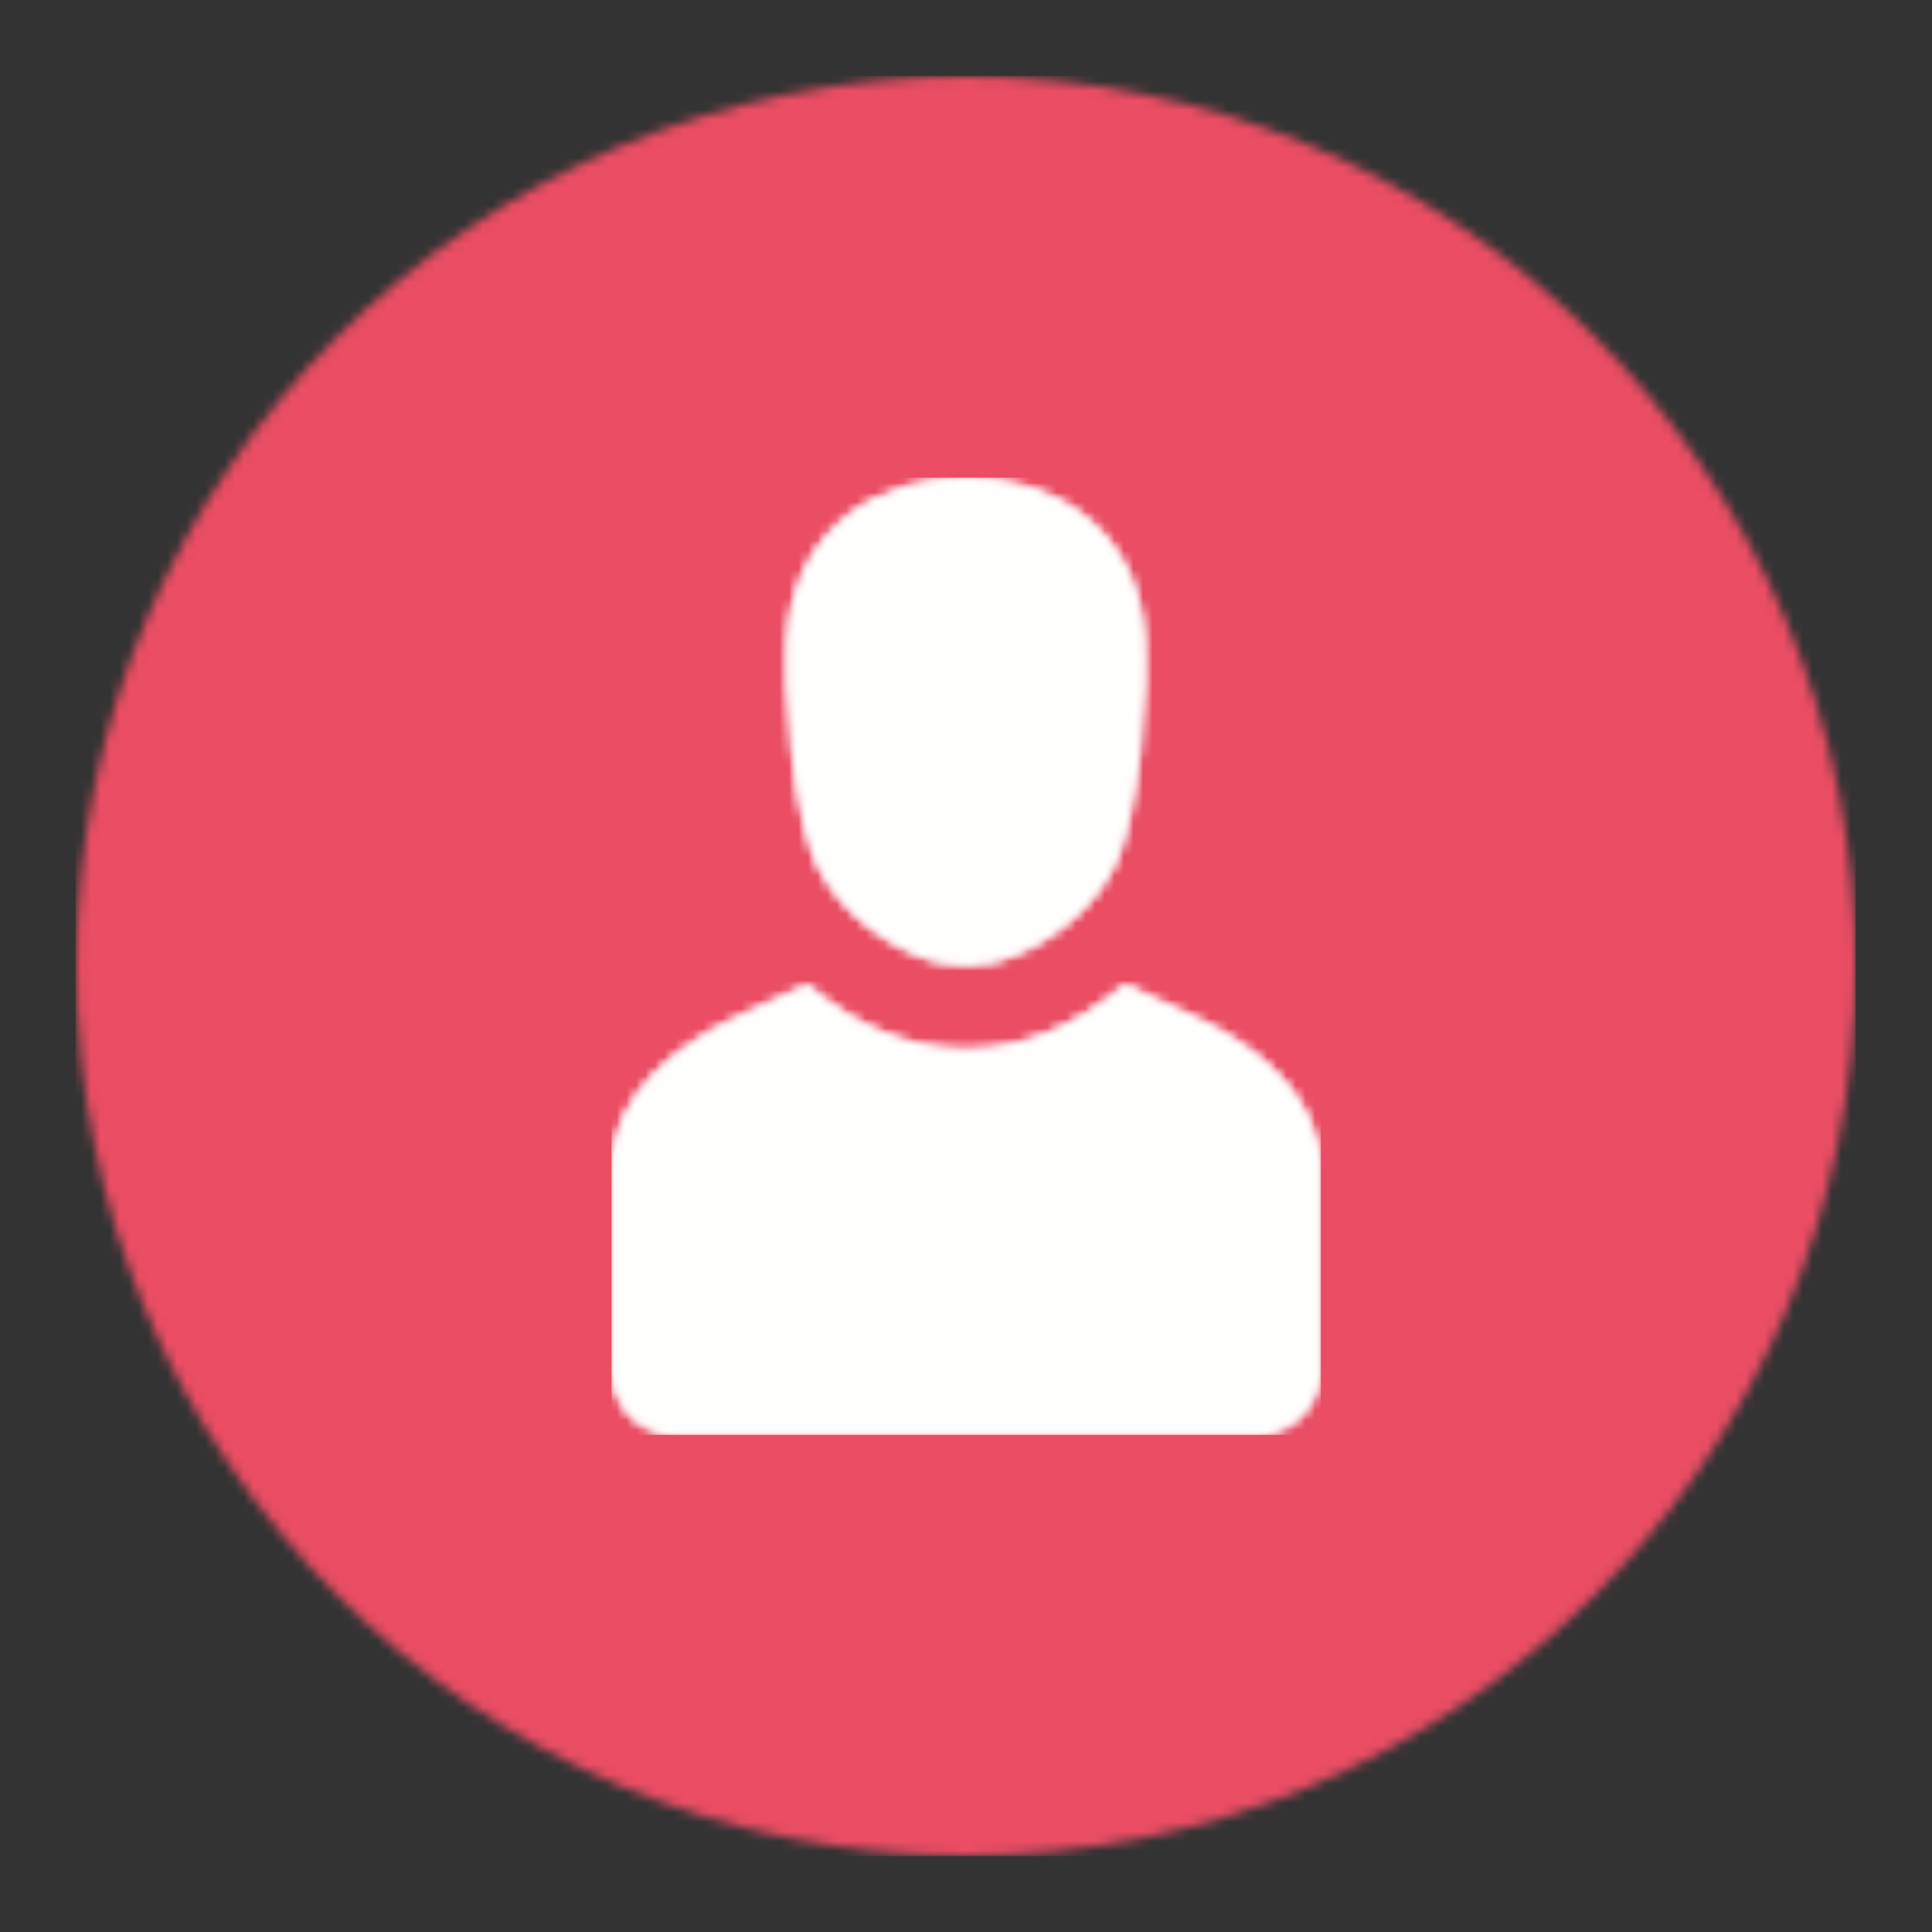 <?xml version="1.0" encoding="UTF-8"?>
<svg width="202px" height="202px" viewBox="0 0 202 202" version="1.1" xmlns="http://www.w3.org/2000/svg" xmlns:xlink="http://www.w3.org/1999/xlink">
    <rect x="0" y="0" width="202" height="202" fill="#333333" stroke="none"/>
    <title>Untitled</title>
    <defs>
        <path d="M93,0 C144.362,0 186,41.638 186,93 C186,144.362 144.362,186 93,186 C41.637,186 0,144.362 0,93 C0,41.638 41.637,0 93,0 Z" id="path-1"></path>
        <path d="M53.594,53.002 L60.831,56.344 C67.425,59.388 74,64.776 74,72.114 L74,93.311 C74,96.973 71.02,100 67.416,100 L6.584,100 C2.98,100 0,96.991 0,93.311 L0,72.114 C0,64.755 6.575,59.389 13.168,56.344 L20.407,53.002 C30.807,61.99 43.194,61.99 53.594,53.002 Z M37.001,0 C46.343,0 54.716,5.423 55.593,16.269 C56.051,21.931 54.956,35.325 52.528,40.395 C50.406,44.831 45.461,49.09 39.984,50.547 C37.333,51.003 36.67,51 34.019,50.547 C28.54,49.092 23.597,44.831 21.473,40.395 C19.045,35.325 17.949,21.931 18.409,16.269 C19.284,5.423 27.659,0 37.001,0 Z" id="path-3"></path>
    </defs>
    <g id="Page-1" stroke="none" stroke-width="1" fill="none" fill-rule="evenodd">
        <g id="Group-44" transform="translate(8, 8)">
            <mask id="mask-2" fill="white">
                <use xlink:href="#path-1"></use>
            </mask>
            <g id="Clip-43"></g>
            <polygon id="Fill-42" fill="#EA4D64" mask="url(#mask-2)" points="-0.1 186.06 186.02 186.06 186.02 -0.06 -0.1 -0.06"></polygon>
        </g>
        <g id="Group-51" transform="translate(64, 50)">
            <mask id="mask-4" fill="white">
                <use xlink:href="#path-3"></use>
            </mask>
            <g id="Clip-49"></g>
            <polygon id="Fill-48" fill="#FFFFFE" mask="url(#mask-4)" points="-0.06 100.02 74.1 100.02 74.1 -0.06 -0.06 -0.06"></polygon>
            <polygon id="Fill-50" fill="#FFFFFE" mask="url(#mask-4)" points="-0.06 100.02 74.1 100.02 74.1 -0.06 -0.06 -0.06"></polygon>
        </g>
        <rect id="Rectangle" opacity="0" x="0" y="0" width="202" height="202"></rect>
    </g>
</svg>